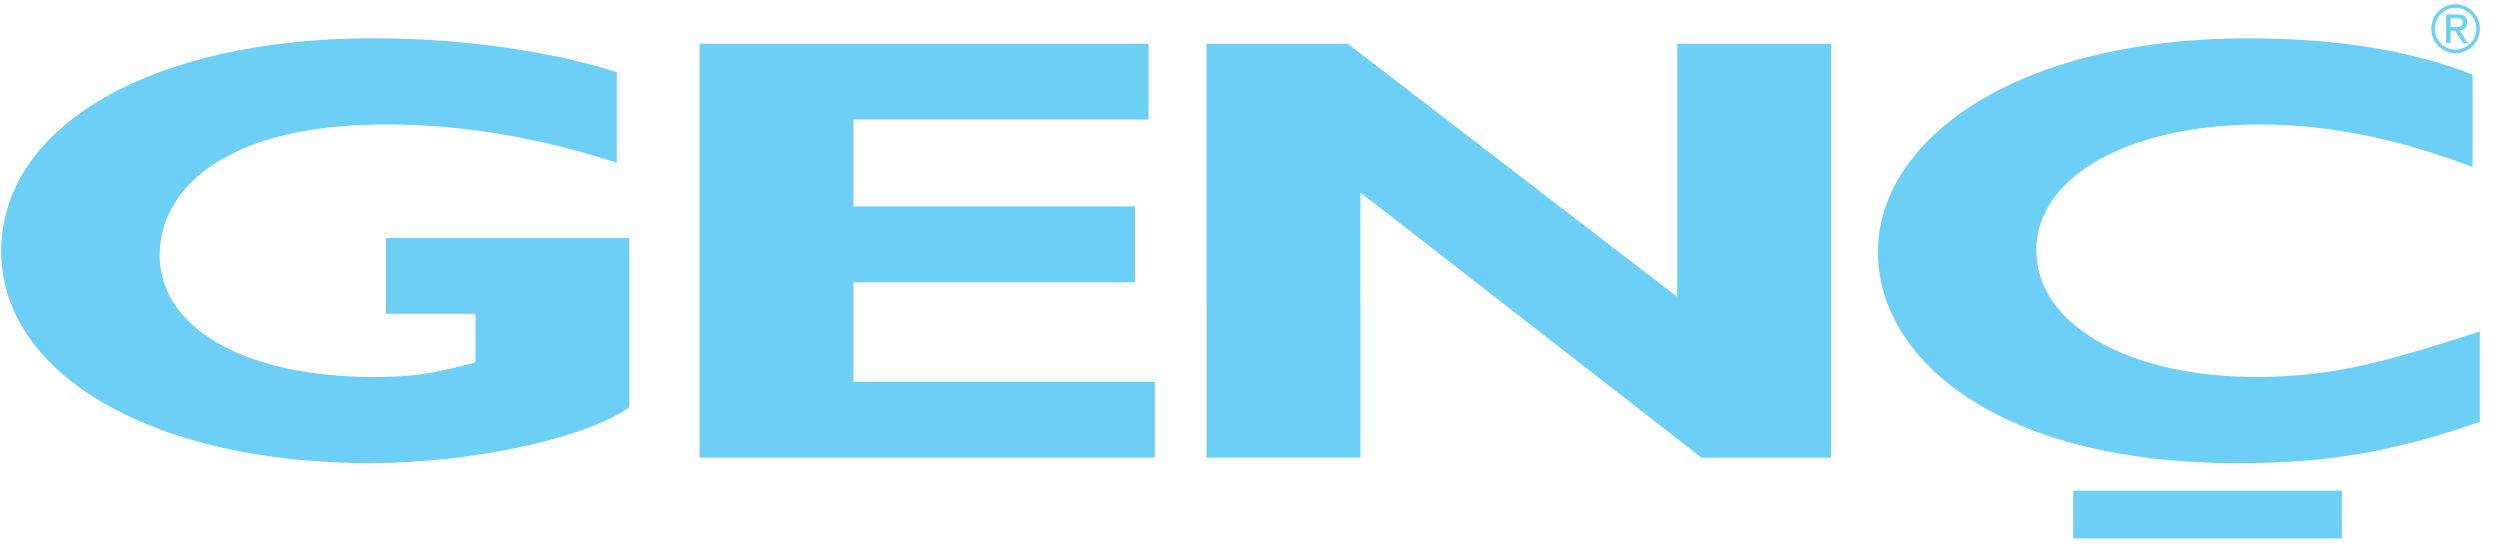 <svg width="117" height="26" viewBox="0 0 117 26" fill="none" xmlns="http://www.w3.org/2000/svg">
<g clip-path="url(#clip0)">
<path d="M109.6 22.962H97.028V25.201H109.6V22.962ZM17.296 21.674C21.955 21.674 27.293 20.567 29.453 19.06V14.131V11.136H18.059V14.131V14.686H22.253V16.959C20.135 17.527 19.246 17.641 17.467 17.641C12.886 17.641 9.452 16.305 8.099 14.131C7.689 13.47 7.471 12.733 7.471 11.933C7.471 9.064 10.225 5.825 18.061 5.825C21.62 5.825 25.178 6.421 28.864 7.615V3.381C25.983 2.444 21.79 1.79 17.469 1.79C7.173 1.792 0.056 5.853 0.056 11.762C0.056 12.589 0.201 13.382 0.481 14.131H3.855H0.481C2.158 18.648 8.653 21.674 17.296 21.674ZM32.741 14.131H39.942V13.209H53.116V9.66H39.942V5.598H53.751V2.047H32.741V14.131ZM32.741 21.419H54.048V17.868H39.942V14.131H32.741V21.419ZM63.667 14.131H56.466V21.417H63.667V14.131ZM79.636 21.419H85.693V14.131V2.047H78.492V13.891L63.073 2.047H56.464V14.133H63.665V9.006L70.259 14.131L79.636 21.419ZM115.717 3.496C112.88 2.36 109.278 1.792 105.254 1.792C94.198 1.792 87.886 6.622 87.886 11.79C87.886 12.579 88.025 13.367 88.305 14.133H89.624H88.305C89.794 18.211 95.251 21.676 104.702 21.676C108.98 21.676 112.03 21.136 116.054 19.744V15.51C111.903 16.845 109.362 17.641 105.591 17.641C101.105 17.641 97.585 16.267 96.085 14.131C95.575 13.402 95.299 12.585 95.299 11.706C95.299 8.269 99.62 5.827 105.762 5.827C109.321 5.827 112.54 6.622 115.717 7.815V3.496ZM114.901 1.269H114.685V0.842H114.961C115.1 0.842 115.255 0.87 115.255 1.048C115.253 1.262 115.084 1.269 114.901 1.269ZM115.492 2.017L115.11 1.423C115.309 1.401 115.462 1.299 115.462 1.058C115.462 0.799 115.313 0.673 114.994 0.673H114.478V2.017H114.687V1.44H114.907L115.27 2.019H115.492V2.017ZM115.892 1.344C115.892 1.886 115.456 2.323 114.92 2.323C114.383 2.323 113.947 1.884 113.947 1.344C113.947 0.805 114.383 0.366 114.92 0.366C115.456 0.366 115.892 0.805 115.892 1.344ZM116.056 1.344C116.056 0.713 115.548 0.201 114.92 0.201C114.292 0.201 113.783 0.713 113.783 1.344C113.783 1.976 114.292 2.488 114.92 2.488C115.548 2.488 116.056 1.976 116.056 1.344Z" fill="#6DCFF6"/>
</g>
<defs>
<clipPath id="clip0">
<rect width="116" height="25" fill="white" transform="translate(0.056 0.201)"/>
</clipPath>
</defs>
</svg>
